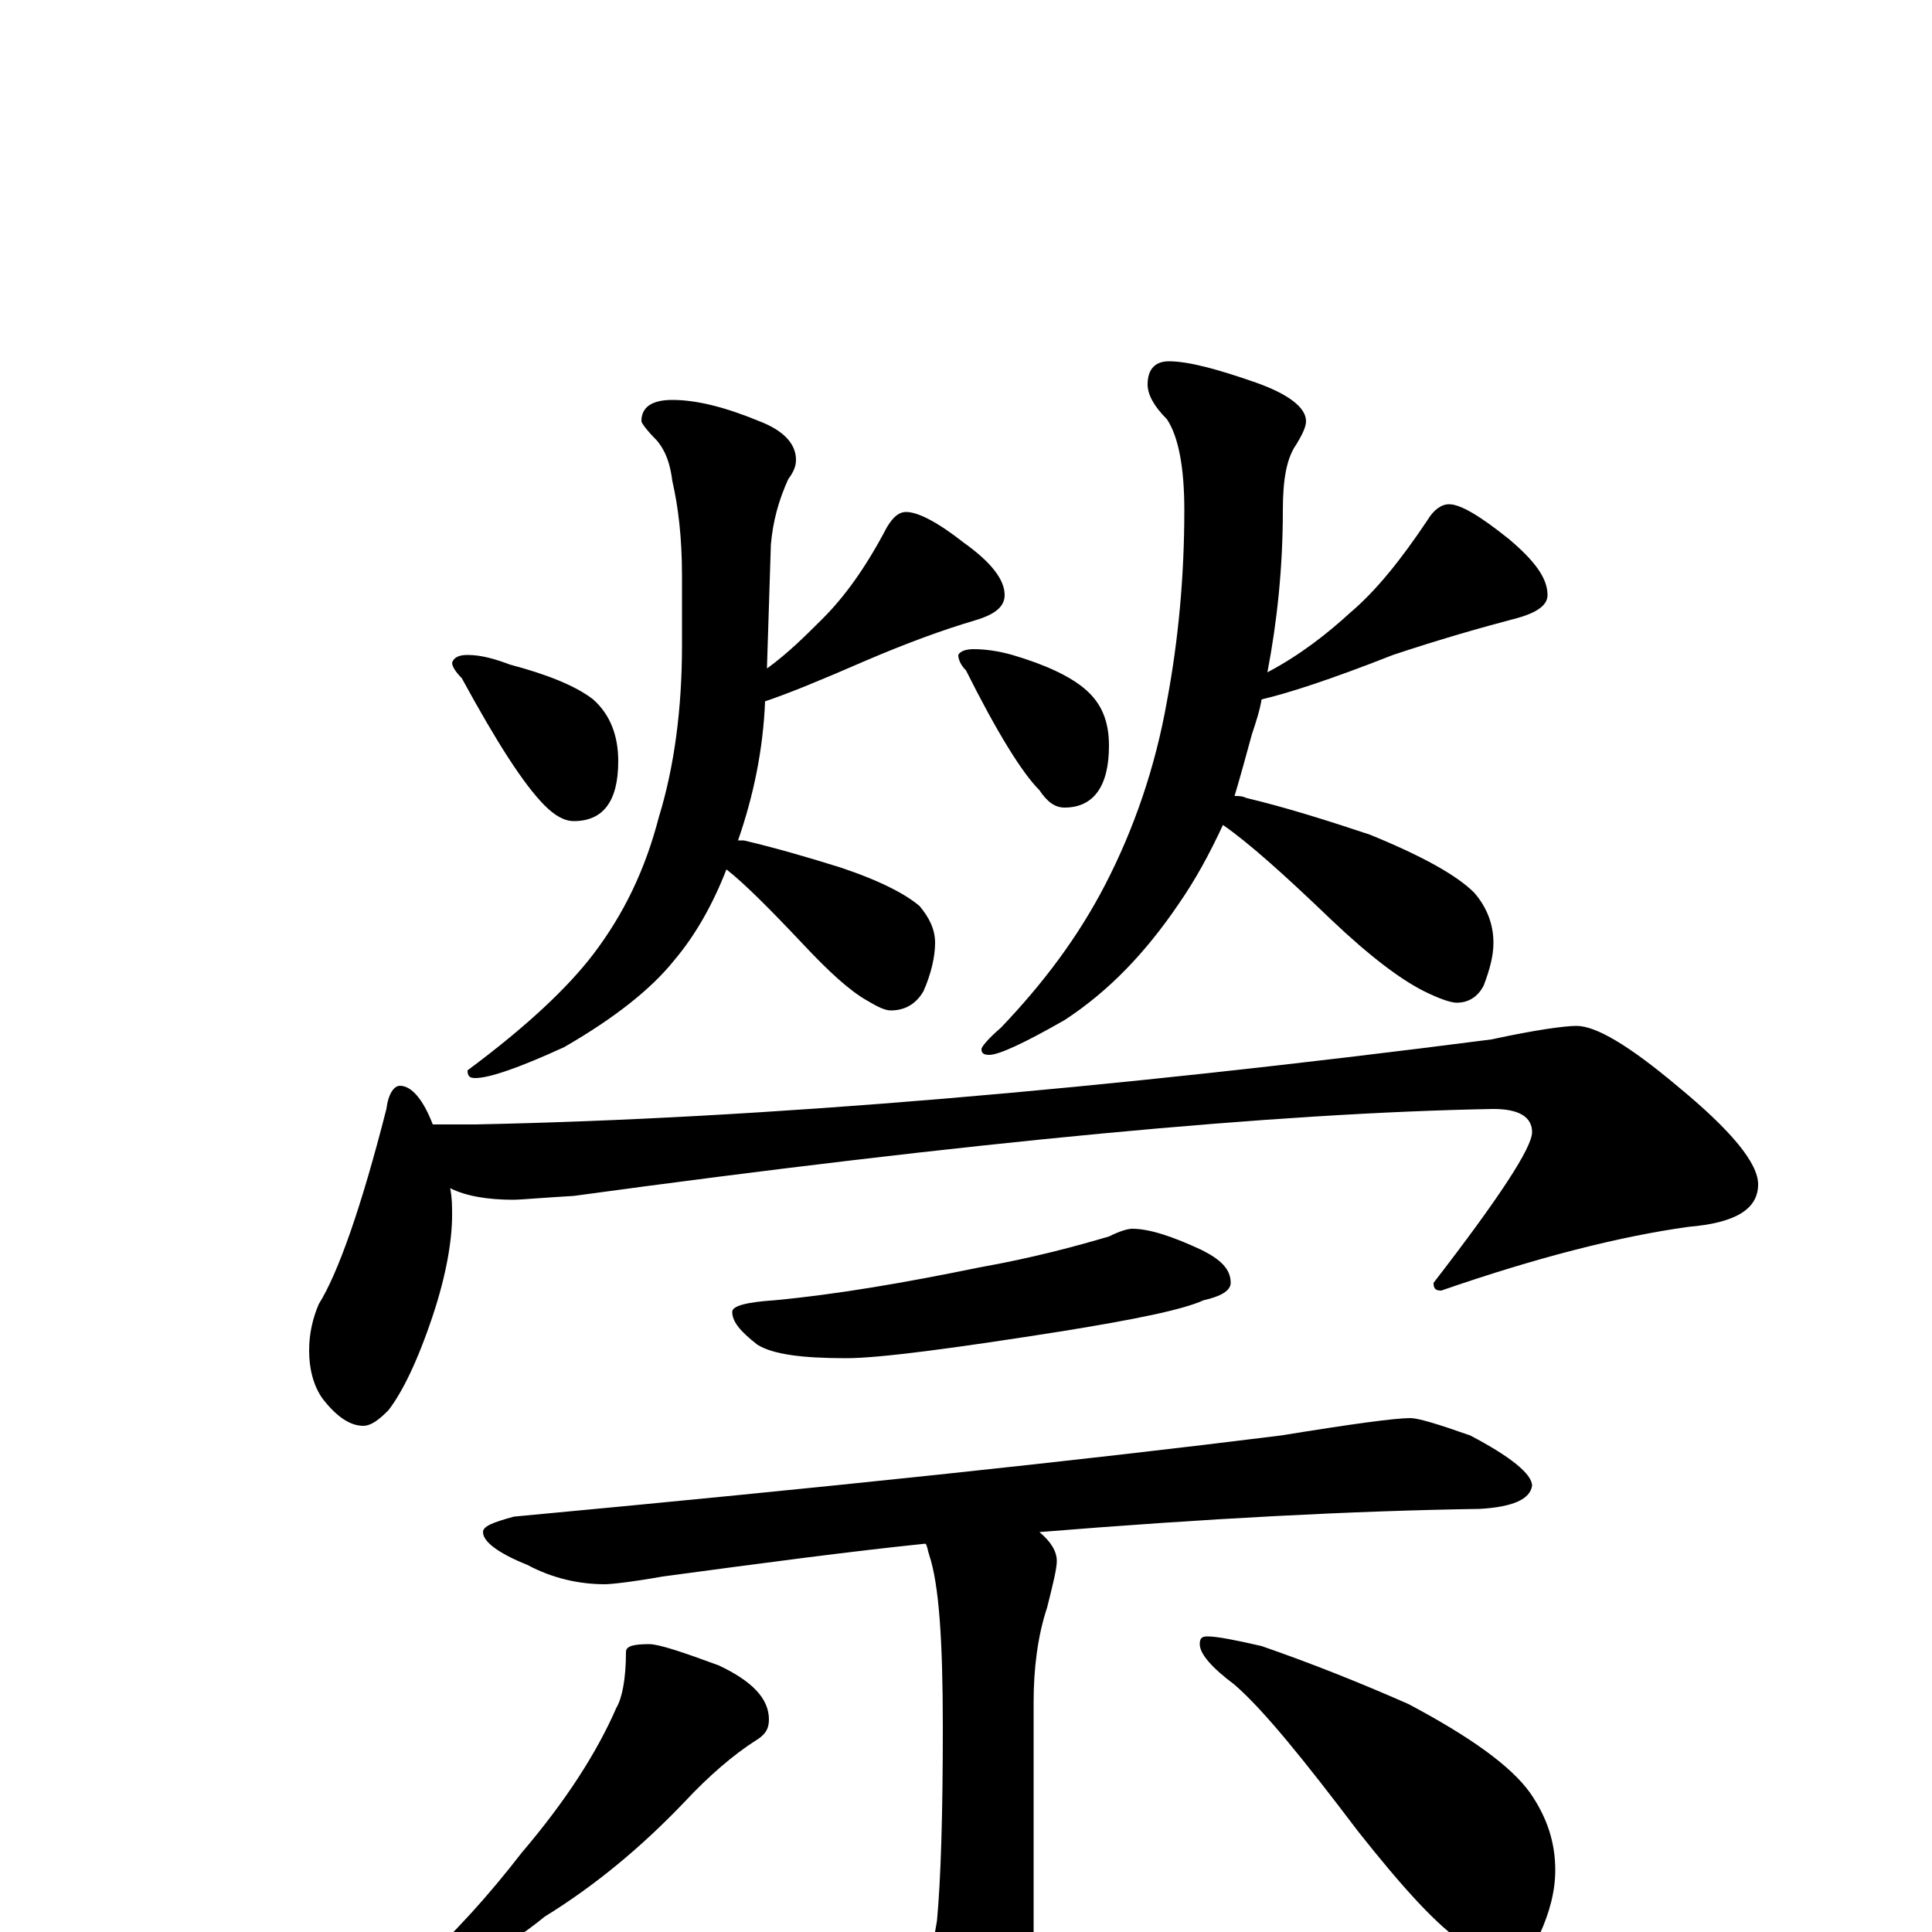<?xml version="1.0" encoding="utf-8" ?>
<!DOCTYPE svg PUBLIC "-//W3C//DTD SVG 1.1//EN" "http://www.w3.org/Graphics/SVG/1.1/DTD/svg11.dtd">
<svg version="1.1" id="Layer_1" xmlns="http://www.w3.org/2000/svg" xmlns:xlink="http://www.w3.org/1999/xlink" x="0px" y="145px" width="1000px" height="1000px" viewBox="0 0 1000 1000" enable-background="new 0 0 1000 1000" xml:space="preserve">
<g id="Layer_1">
<path id="glyph" transform="matrix(1 0 0 -1 0 1000)" d="M242,661C249,661 256,659 264,656C283,651 298,645 307,638C316,630 320,619 320,606C320,585 312,575 297,575C292,575 287,578 282,583C271,594 257,616 239,649C236,652 234,655 234,657C235,660 238,661 242,661M348,793C361,793 376,789 393,782C406,777 412,770 412,762C412,759 411,756 408,752C403,741 400,730 399,718l-2,-63l0,-1C408,662 417,671 426,680C437,691 448,706 459,727C462,732 465,735 469,735C475,735 485,730 499,719C513,709 520,700 520,692C520,686 515,682 505,679C488,674 469,667 448,658C425,648 408,641 396,637C395,612 390,588 382,565C383,565 384,565 385,565C402,561 419,556 435,551C456,544 469,537 476,531C481,525 484,519 484,512C484,505 482,496 478,487C474,480 468,477 461,477C458,477 454,479 449,482C440,487 429,497 415,512C398,530 385,543 376,550C369,532 360,516 349,503C337,488 318,473 292,458C268,447 253,442 246,442C243,442 242,443 242,446C273,469 294,489 307,506C323,527 334,550 341,577C349,603 353,633 353,666l0,36C353,722 351,738 348,751C347,759 345,766 340,772C335,777 332,781 332,782C332,789 337,793 348,793M504,664C510,664 517,663 524,661C541,656 554,650 562,643C570,636 574,627 574,614C574,593 566,582 551,582C546,582 542,585 538,591C529,600 516,621 500,653C497,656 496,659 496,661C497,663 500,664 504,664M605,813C615,813 630,809 650,802C667,796 676,789 676,782C676,779 674,775 671,770C666,763 664,752 664,736C664,706 661,678 656,652C673,661 687,672 699,683C712,694 725,710 739,731C742,736 746,739 750,739C756,739 766,733 781,721C794,710 801,701 801,692C801,687 796,683 785,680C766,675 745,669 721,661C688,648 666,641 653,638C652,632 650,626 648,620C645,609 642,598 639,588C641,588 643,588 645,587C666,582 688,575 709,568C736,557 754,547 763,538C770,530 773,521 773,512C773,505 771,498 768,490C765,484 760,481 754,481C751,481 745,483 737,487C725,493 709,505 689,524C664,548 646,564 633,573C626,558 619,545 610,532C593,507 574,487 551,472C530,460 517,454 512,454C509,454 508,455 508,457C508,458 511,462 518,468C540,491 558,515 572,542C587,571 598,603 604,637C610,669 613,702 613,736C613,758 610,774 604,783C597,790 594,796 594,801C594,809 598,813 605,813M207,438C213,438 219,431 224,418l22,0C395,421 570,436 772,462C795,467 810,469 816,469C826,469 843,459 868,438C896,415 910,398 910,387C910,374 898,367 874,365C838,360 795,349 746,332C743,332 742,333 742,336C776,380 793,406 793,414C793,422 786,426 773,426C661,424 502,409 297,381C280,380 269,379 266,379C252,379 241,381 233,385C234,380 234,376 234,371C234,358 231,340 224,319C216,295 208,279 201,270C196,265 192,262 188,262C181,262 174,267 167,276C162,283 160,292 160,301C160,310 162,318 165,325C175,341 187,375 200,426C201,434 204,438 207,438M586,364C595,364 607,360 622,353C632,348 637,343 637,336C637,332 632,329 623,327C612,322 587,317 550,311C493,302 455,297 438,297C415,297 400,299 392,304C383,311 379,316 379,321C379,324 386,326 401,327C433,330 468,336 507,344C535,349 557,355 574,360C580,363 584,364 586,364M730,266C734,266 744,263 761,257C782,246 793,237 793,231C792,224 783,220 766,219C700,218 624,214 538,207C544,202 547,197 547,192C547,188 545,180 542,168C537,153 535,136 535,119l0,-154C535,-52 532,-66 527,-78C521,-88 515,-93 508,-93C501,-93 494,-85 487,-70C482,-58 480,-48 480,-39C480,-26 482,-11 485,6C487,28 488,61 488,106C488,151 486,180 481,195C480,198 480,200 479,201C440,197 395,191 343,184C326,181 316,180 313,180C300,180 286,183 273,190C258,196 250,202 250,207C250,210 255,212 266,215C427,230 559,244 663,257C700,263 722,266 730,266M336,149C341,149 353,145 372,138C389,130 398,121 398,110C398,105 396,102 391,99C380,92 367,81 354,67C332,44 308,24 282,8C266,-5 252,-13 239,-17C232,-21 227,-23 223,-23C218,-23 215,-22 215,-19C235,-1 253,19 270,41C293,68 309,93 319,116C322,121 324,131 324,145C324,148 328,149 336,149M625,153C630,153 640,151 653,148C679,139 704,129 729,118C761,101 782,86 792,72C801,59 805,46 805,32C805,21 802,10 797,-1C792,-10 786,-15 777,-15C774,-15 767,-12 758,-6C744,3 726,23 703,52C675,89 654,115 639,128C627,137 621,144 621,149C621,152 622,153 625,153z"/>
</g>
</svg>

